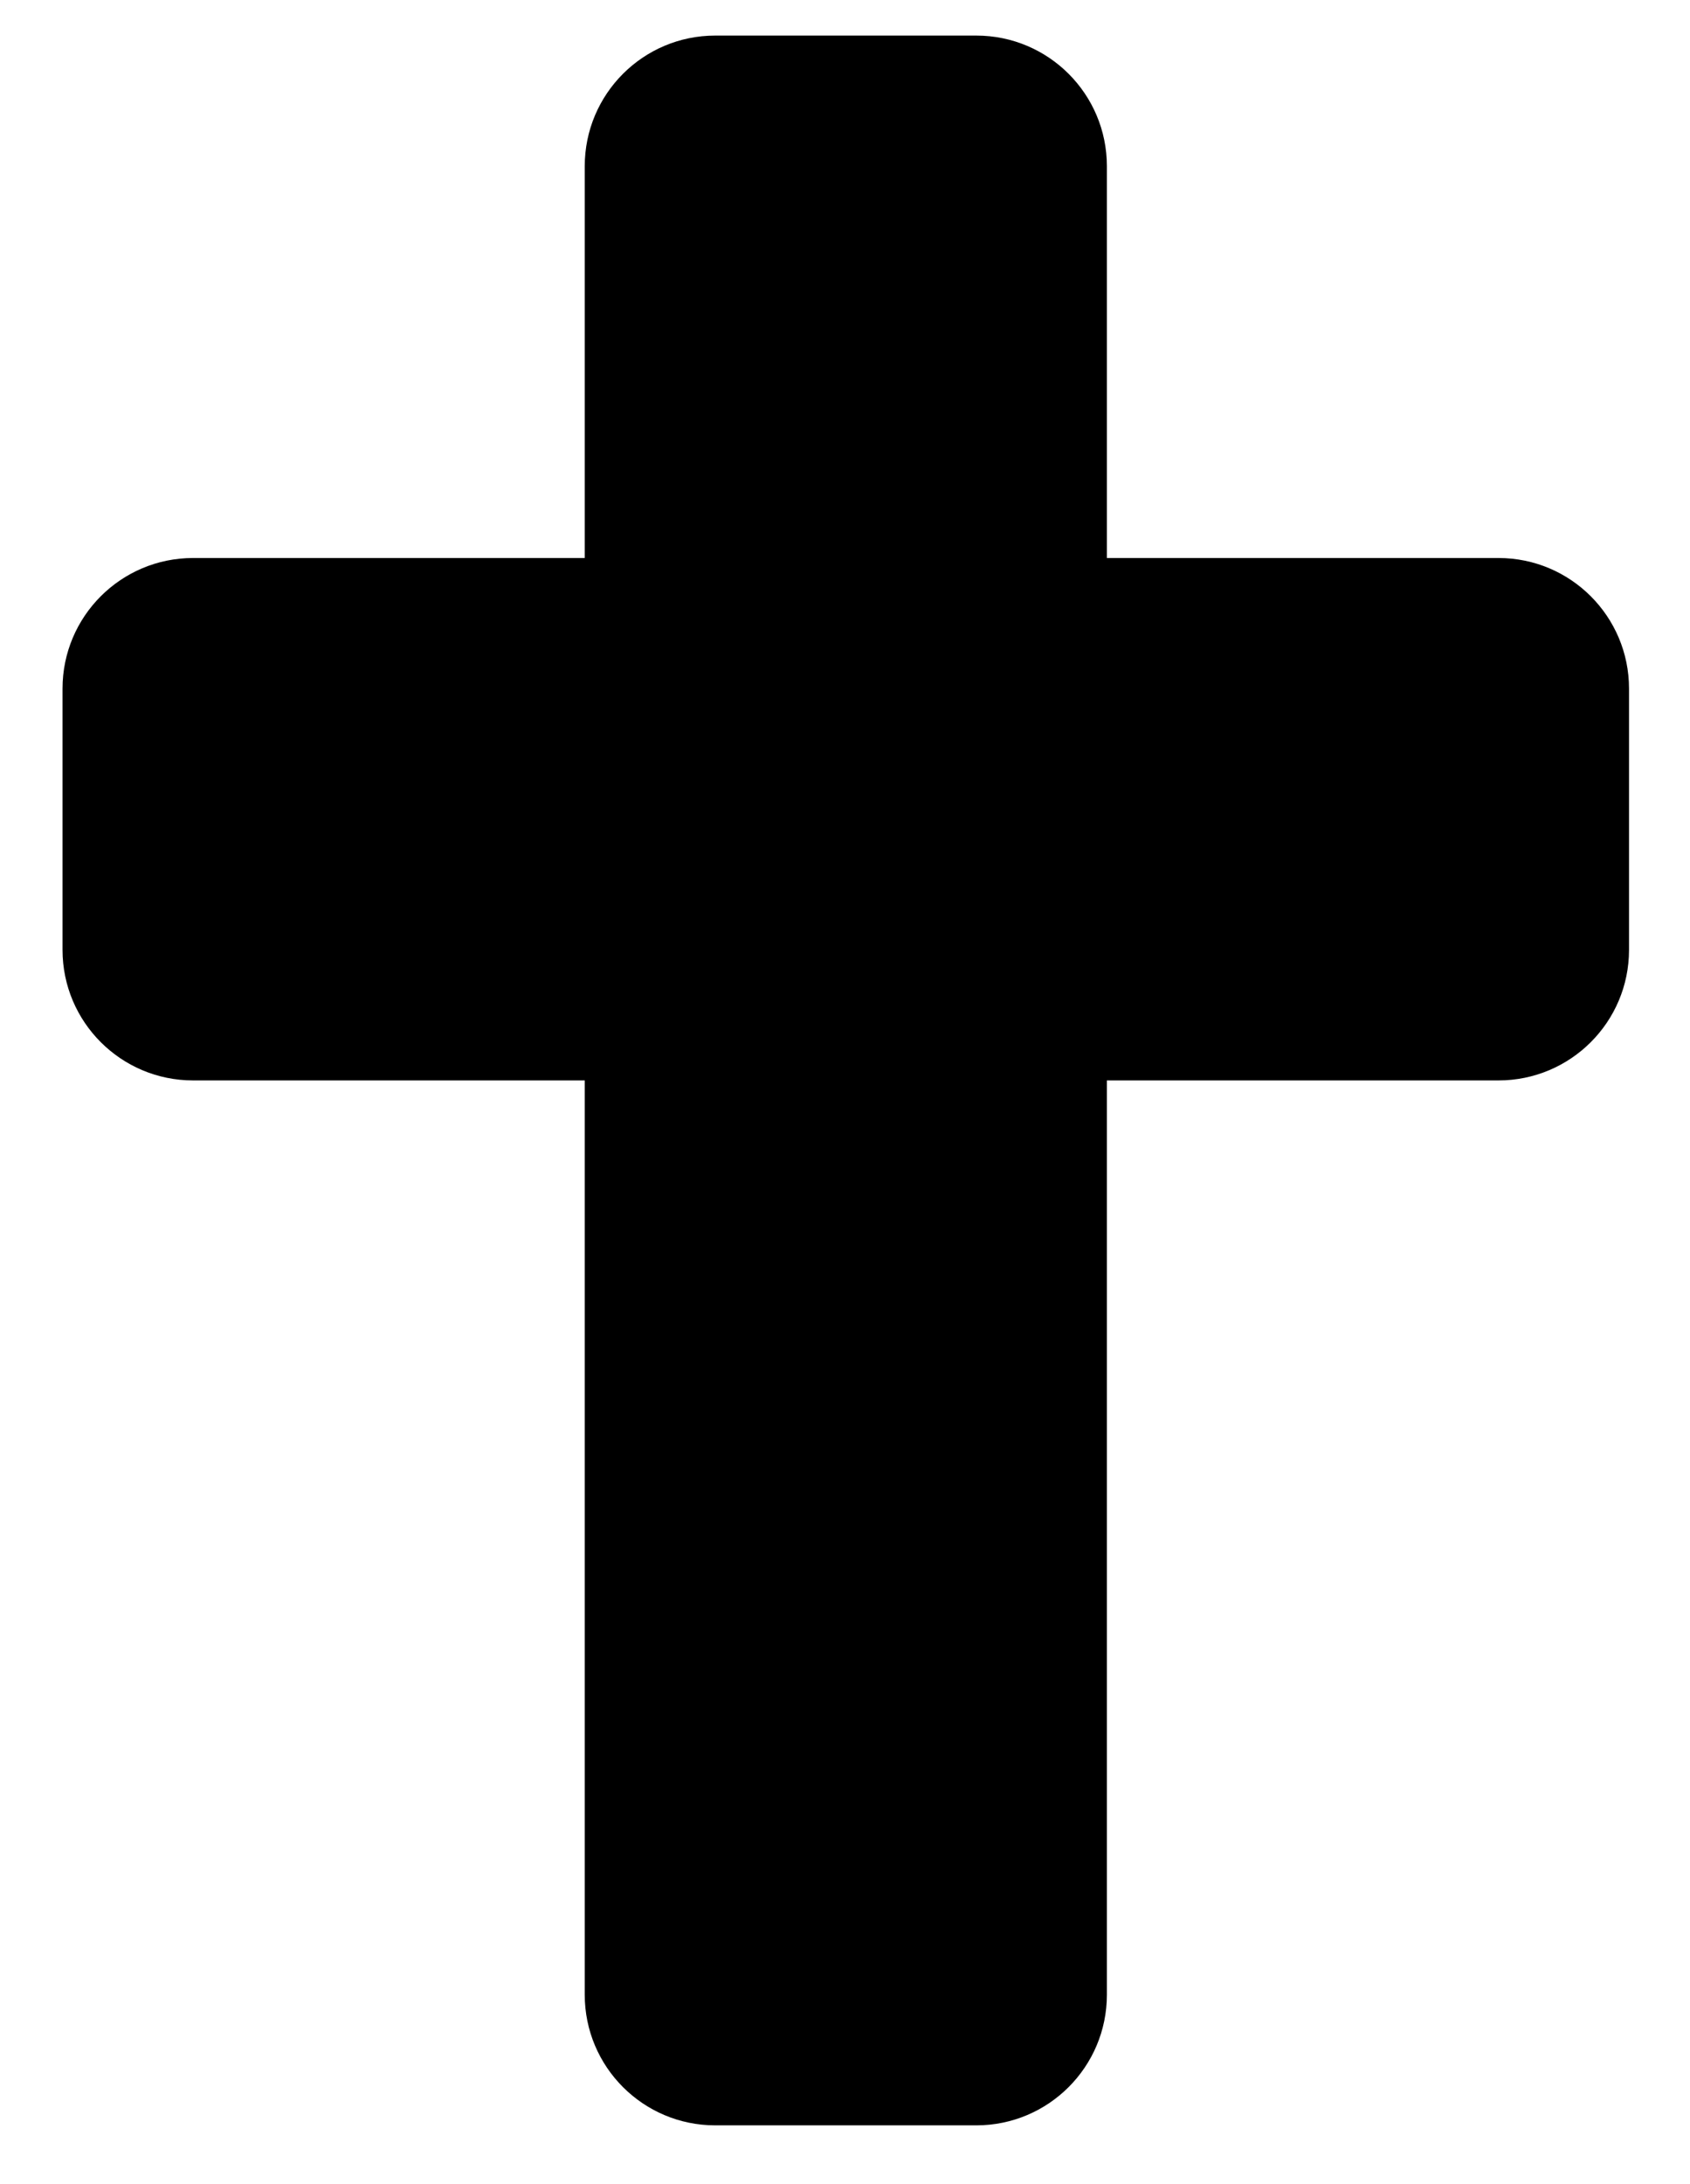 <svg width="24" height="31" viewBox="0 0 24 31" fill="none" xmlns="http://www.w3.org/2000/svg">
<g clip-path="url(#clip0_201_5505)">
<path d="M21.28 7.92H15.719V2.359C15.719 1.335 14.889 0.505 13.865 0.505H10.157C9.134 0.505 8.304 1.335 8.304 2.359V7.92H2.742C1.718 7.92 0.888 8.75 0.888 9.774V13.482C0.888 14.505 1.718 15.335 2.742 15.335H8.304V28.312C8.304 29.336 9.134 30.166 10.157 30.166H13.865C14.889 30.166 15.719 29.336 15.719 28.312V15.335H21.28C22.304 15.335 23.134 14.505 23.134 13.482V9.774C23.134 8.75 22.304 7.92 21.28 7.92Z" fill="black"/>
</g>
<defs>
<clipPath id="clip0_201_5505">
<rect width="22.246" height="29.661" fill="white" transform="translate(0.888 0.505)"/>
</clipPath>
</defs>
</svg>
